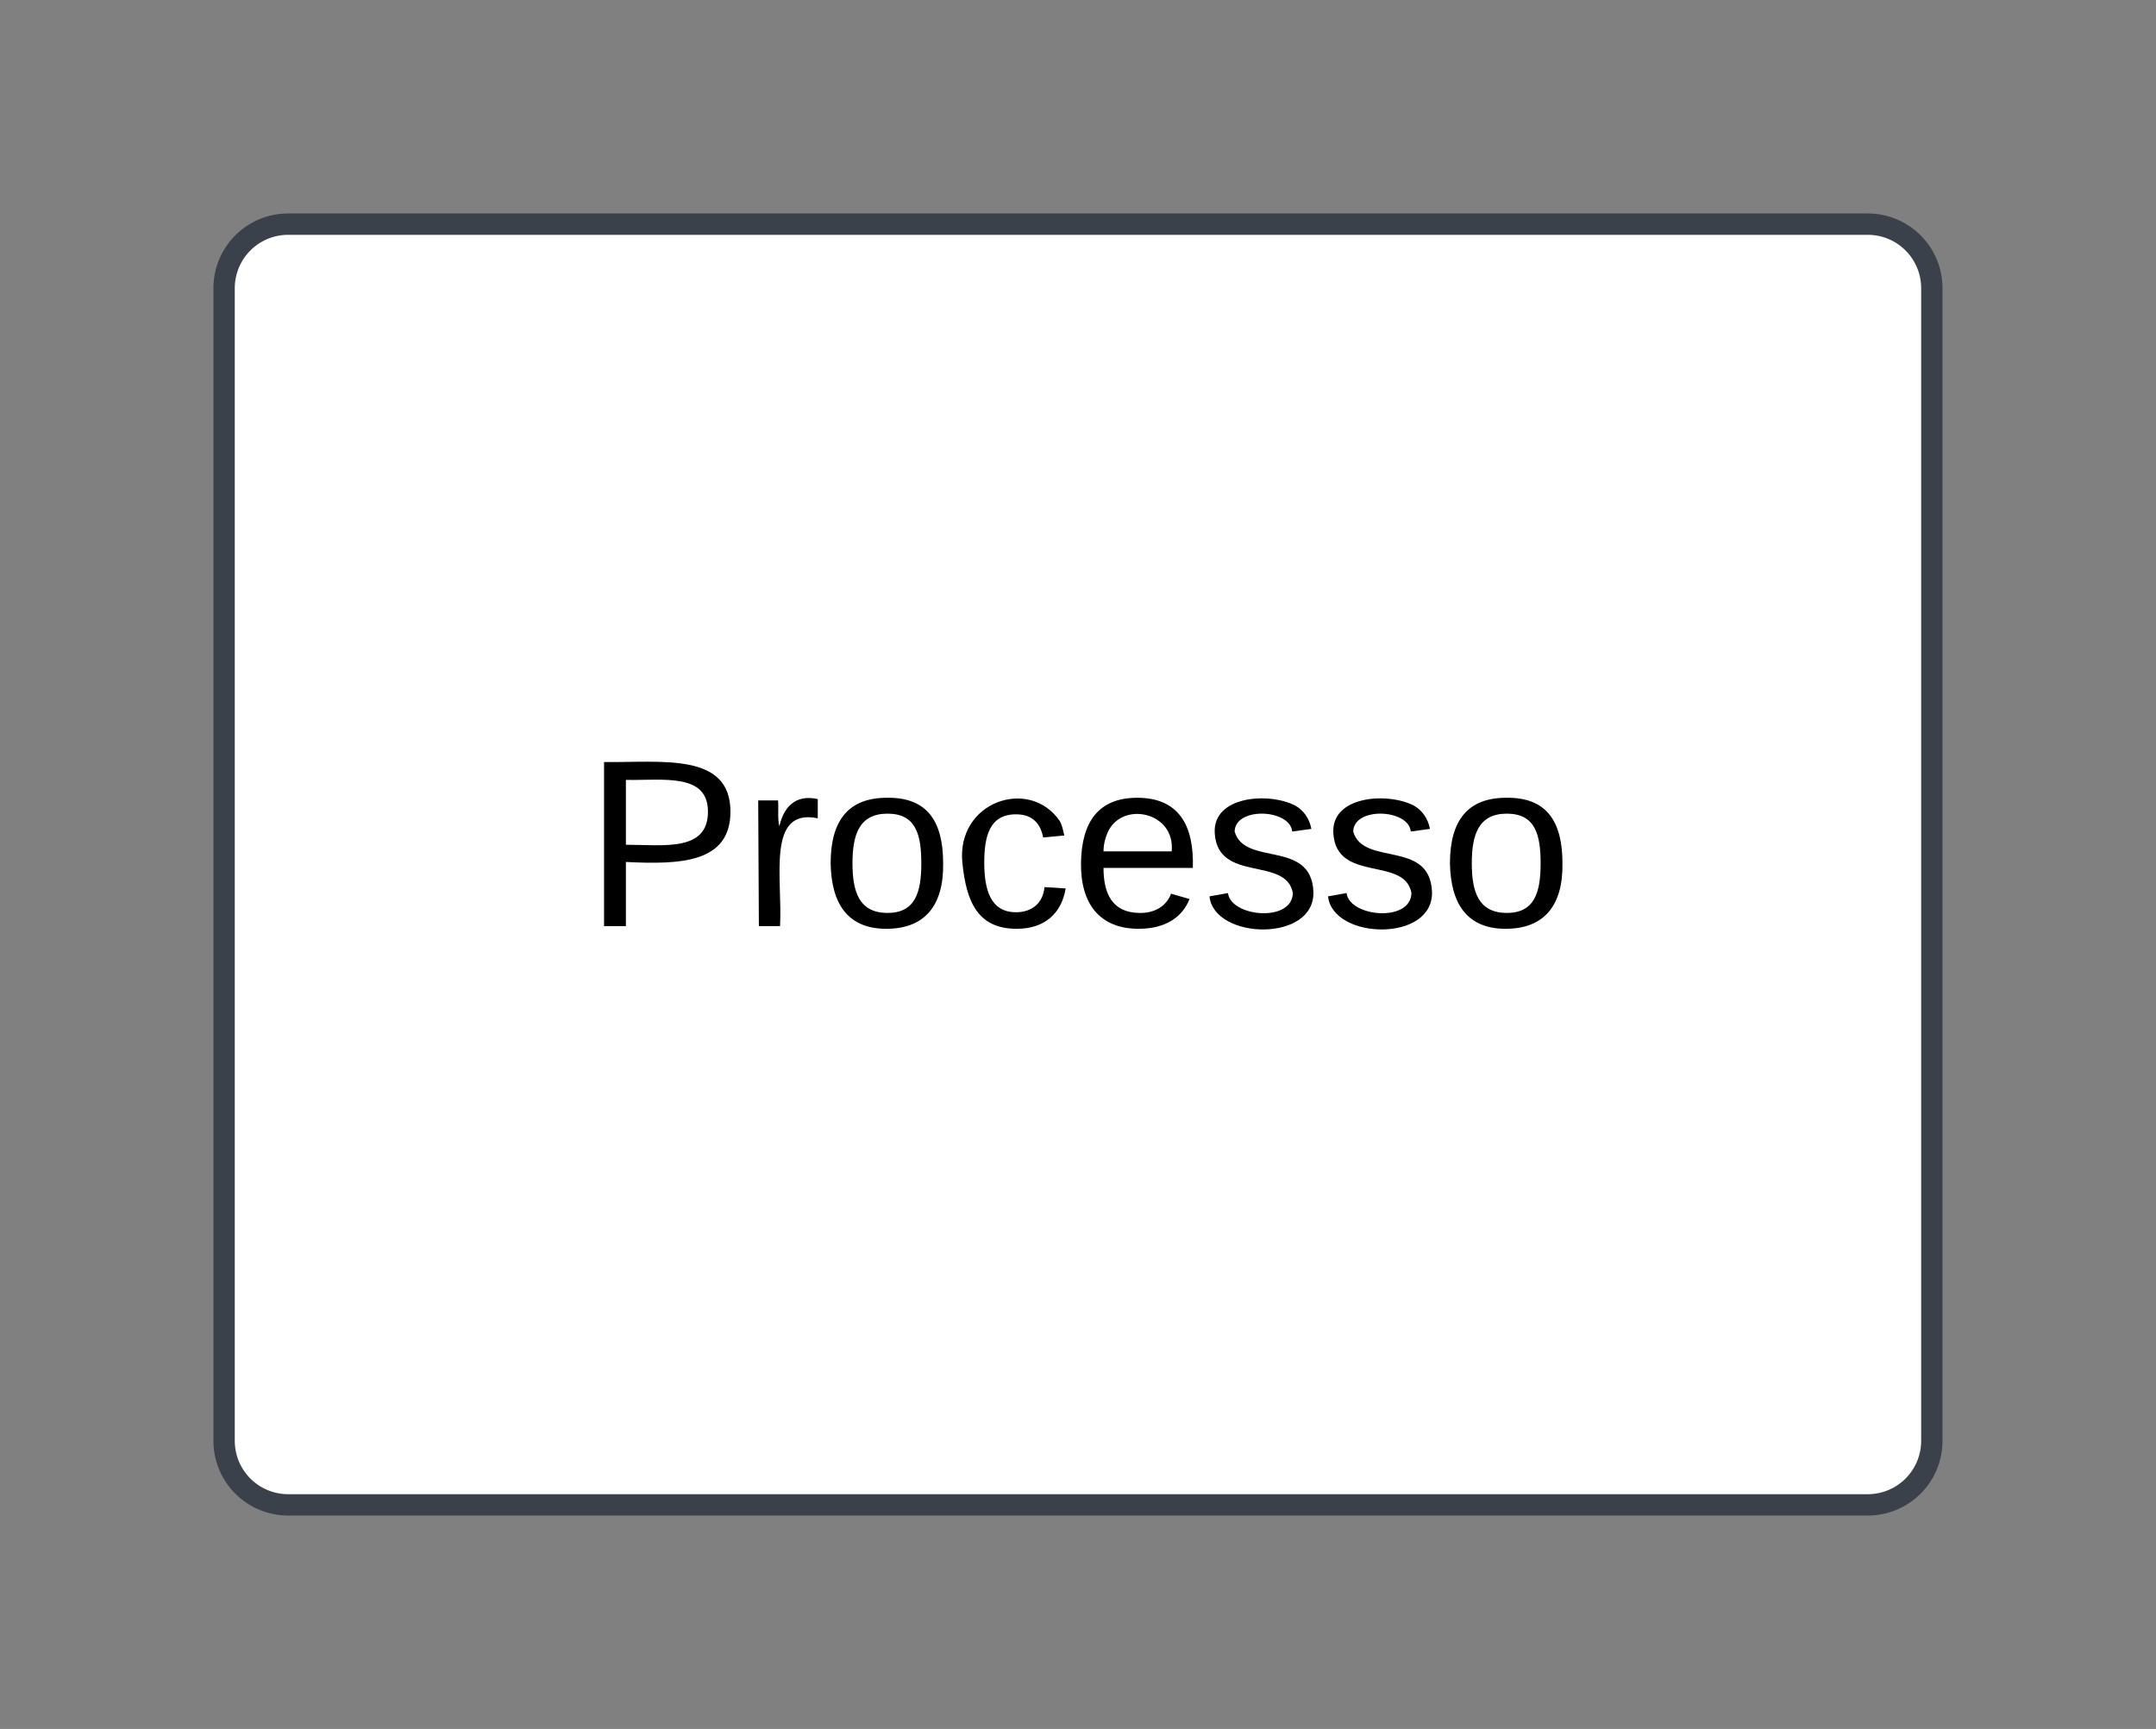 <svg xmlns="http://www.w3.org/2000/svg" xmlns:xlink="http://www.w3.org/1999/xlink" xmlns:lucid="lucid" width="202" height="162"><rect width="100%" height="100%" fill="#808080" stroke="none"/><g transform="translate(-628.333 -243.667)" lucid:page-tab-id="0_0"><path d="M649.33 270.67a6 6 0 0 1 6-6h148a6 6 0 0 1 6 6v108a6 6 0 0 1-6 6h-148a6 6 0 0 1-6-6z" stroke="#3a414a" stroke-width="2" fill="#fff"/><use xlink:href="#a" transform="matrix(1,0,0,1,661.333,276.667) translate(21.735 53.778)"/><defs><path d="M30-248c87 1 191-15 191 75 0 78-77 80-158 76V0H30v-248zm33 125c57 0 124 11 124-50 0-59-68-47-124-48v98" id="b"/><path d="M114-163C36-179 61-72 57 0H25l-1-190h30c1 12-1 29 2 39 6-27 23-49 58-41v29" id="c"/><path d="M100-194c62-1 85 37 85 99 1 63-27 99-86 99S16-35 15-95c0-66 28-99 85-99zM99-20c44 1 53-31 53-75 0-43-8-75-51-75s-53 32-53 75 10 74 51 75" id="d"/><path d="M96-169c-40 0-48 33-48 73s9 75 48 75c24 0 41-14 43-38l32 2c-6 37-31 61-74 61-59 0-76-41-82-99-10-93 101-131 147-64 4 7 5 14 7 22l-32 3c-4-21-16-35-41-35" id="e"/><path d="M100-194c63 0 86 42 84 106H49c0 40 14 67 53 68 26 1 43-12 49-29l28 8c-11 28-37 45-77 45C44 4 14-33 15-96c1-61 26-98 85-98zm52 81c6-60-76-77-97-28-3 7-6 17-6 28h103" id="f"/><path d="M135-143c-3-34-86-38-87 0 15 53 115 12 119 90S17 21 10-45l28-5c4 36 97 45 98 0-10-56-113-15-118-90-4-57 82-63 122-42 12 7 21 19 24 35" id="g"/><g id="a"><use transform="matrix(0.062,0,0,0.062,0,0)" xlink:href="#b"/><use transform="matrix(0.062,0,0,0.062,14.815,0)" xlink:href="#c"/><use transform="matrix(0.062,0,0,0.062,22.16,0)" xlink:href="#d"/><use transform="matrix(0.062,0,0,0.062,34.506,0)" xlink:href="#e"/><use transform="matrix(0.062,0,0,0.062,45.617,0)" xlink:href="#f"/><use transform="matrix(0.062,0,0,0.062,57.963,0)" xlink:href="#g"/><use transform="matrix(0.062,0,0,0.062,69.074,0)" xlink:href="#g"/><use transform="matrix(0.062,0,0,0.062,80.185,0)" xlink:href="#d"/></g></defs></g></svg>